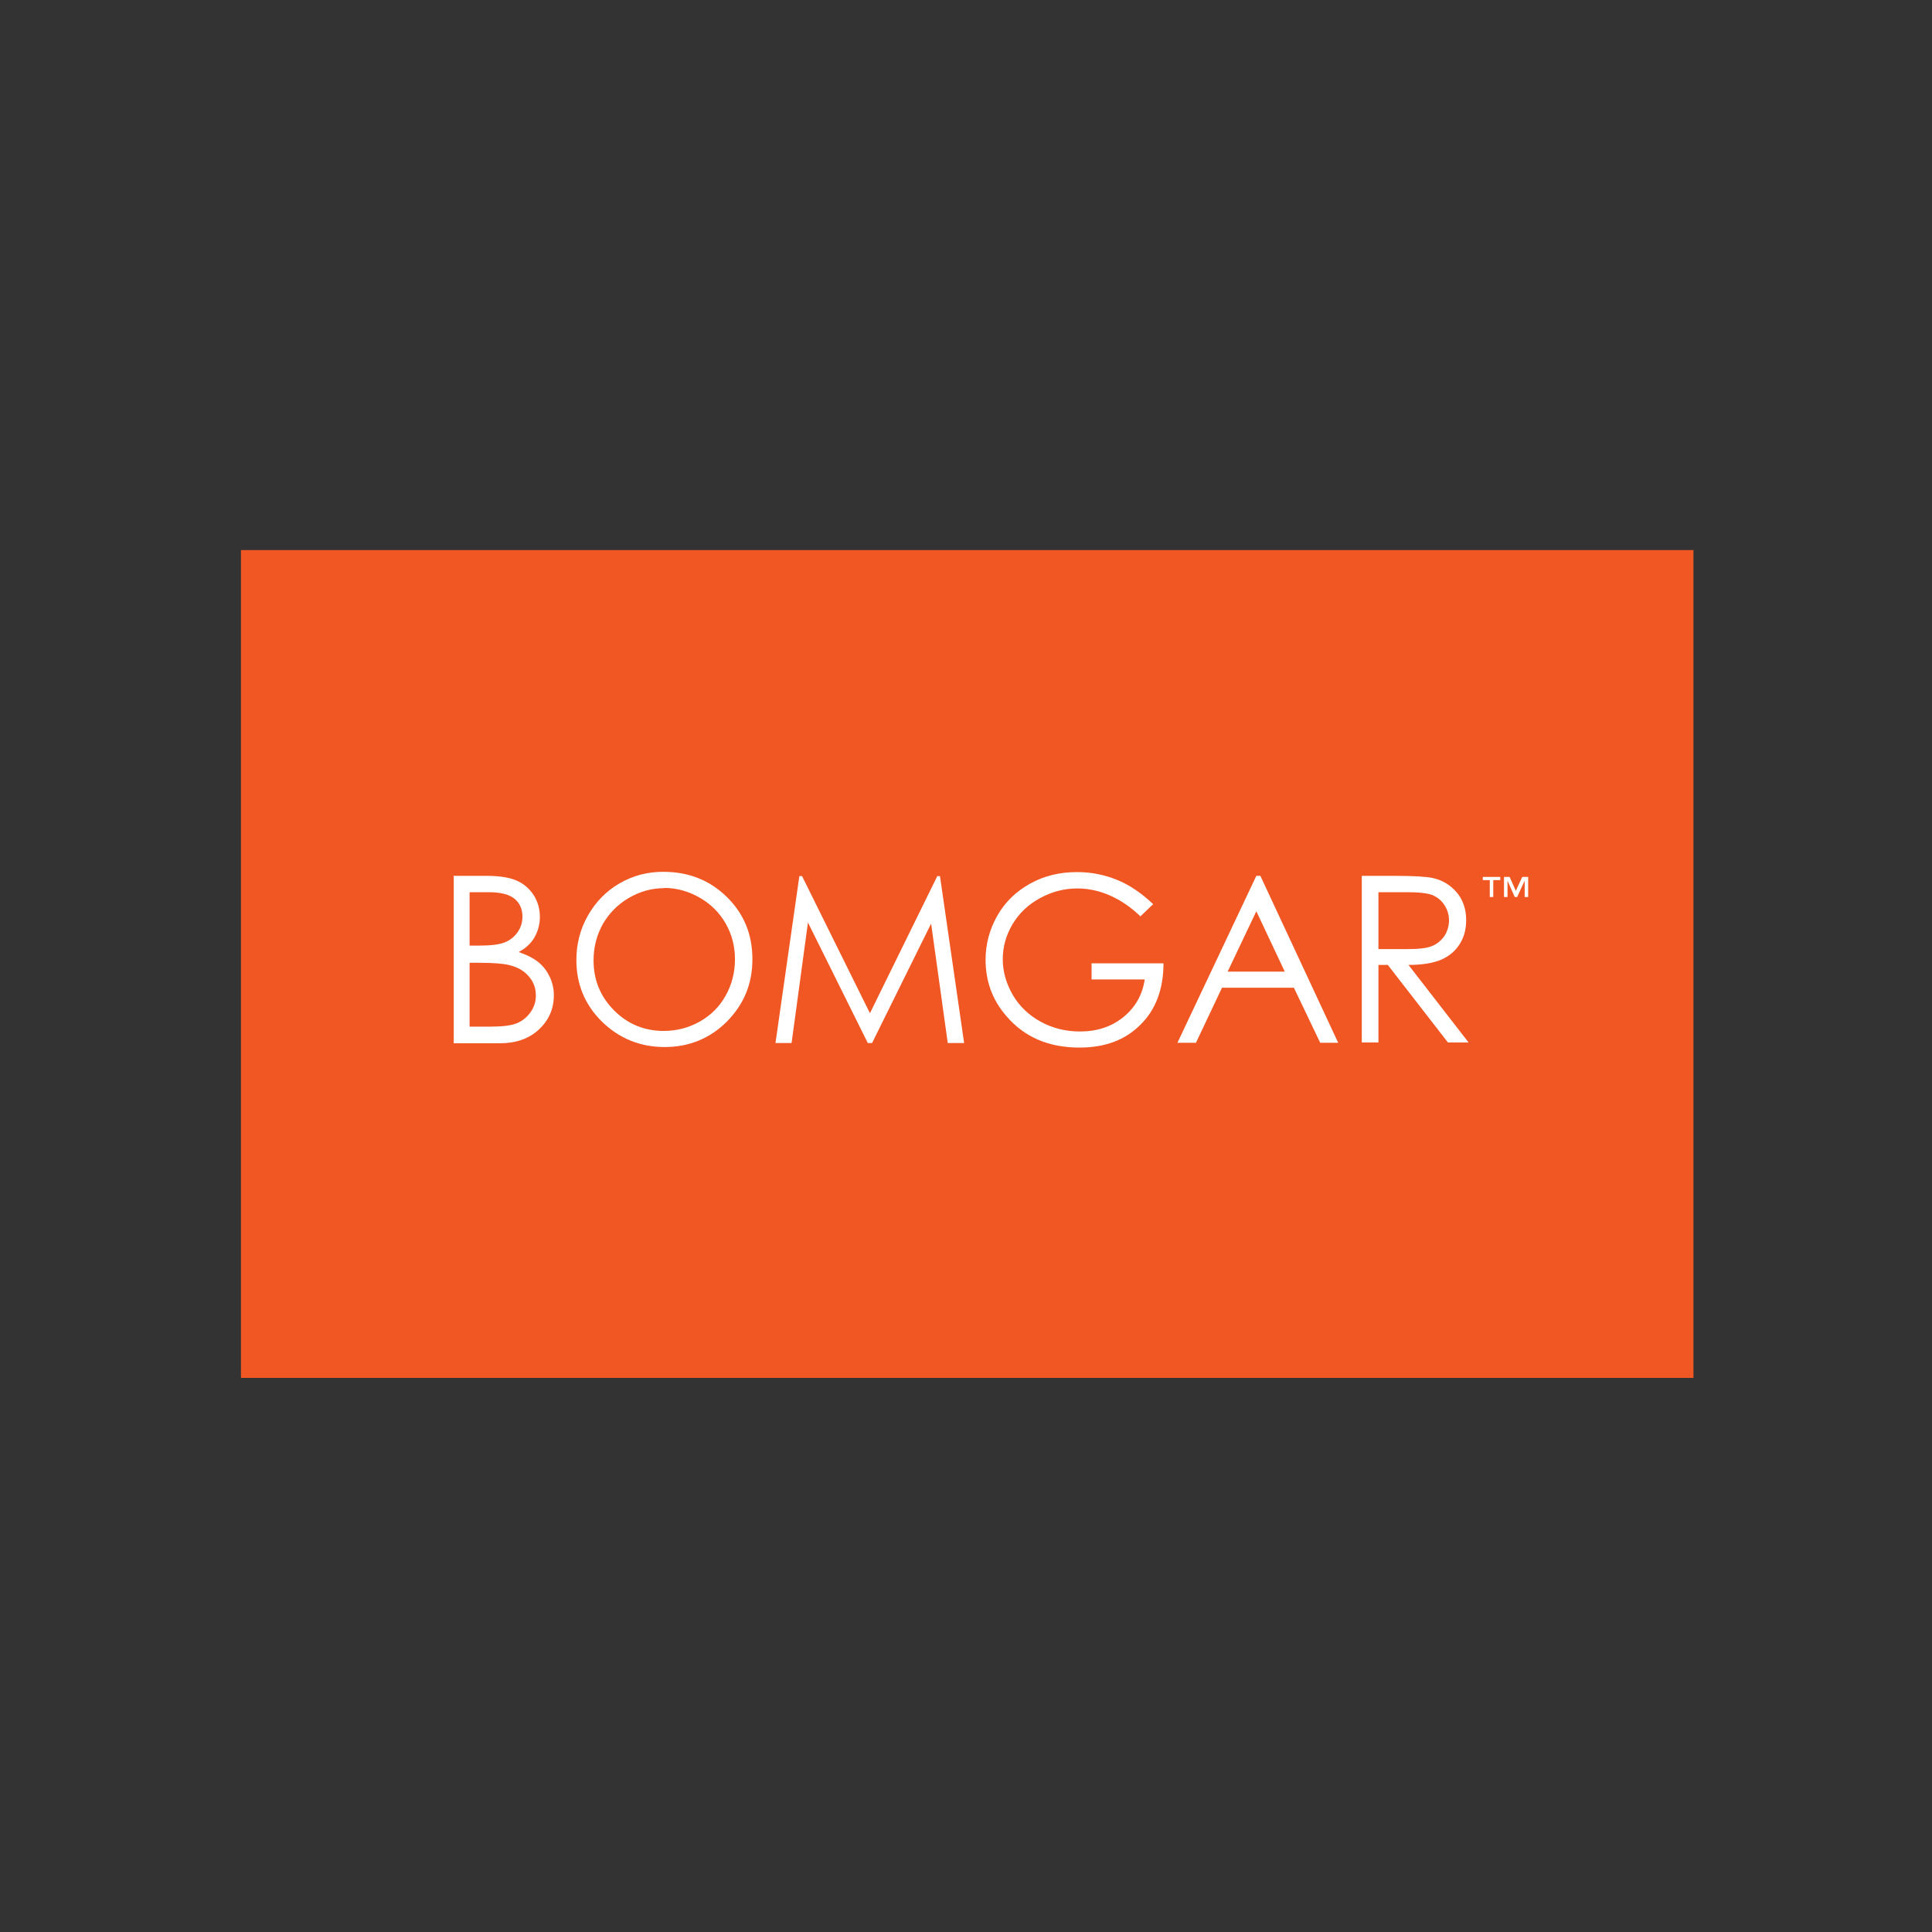 <?xml version="1.0" encoding="UTF-8"?>
<svg xmlns="http://www.w3.org/2000/svg" viewBox="0 0 72 72">
  <rect x="0" y="0" width="72" height="72" fill="#333333" stroke="none"/>
  <g id="an" data-name="BOMGAR">
    <rect x="8.98" y="20.5" width="54.13" height="30.85" fill="#f15723" stroke-width="0"/>
    <g>
      <path d="m16.89,32.64h1.23c.49,0,.87.06,1.14.18.27.12.47.3.63.54.15.24.23.51.23.81,0,.28-.07.53-.2.76-.13.23-.33.41-.59.55.32.11.57.24.75.39s.31.33.41.54c.1.21.15.44.15.68,0,.5-.18.92-.55,1.27-.37.35-.86.52-1.47.52h-1.71v-6.22Zm.61.61v1.99h.36c.43,0,.75-.04.95-.12.2-.08.36-.21.48-.38s.18-.37.18-.58c0-.28-.1-.51-.3-.67-.2-.16-.52-.24-.95-.24h-.72Zm0,2.62v2.39h.77c.45,0,.79-.04,1-.13.21-.09.38-.23.51-.42.13-.19.19-.39.19-.61,0-.28-.09-.52-.27-.72-.18-.21-.43-.35-.75-.42-.21-.05-.58-.08-1.11-.08h-.35Z" fill="#fff" stroke-width="0"/>
      <path d="m24.72,32.49c.94,0,1.73.31,2.37.94.64.63.95,1.4.95,2.32s-.32,1.68-.95,2.32c-.63.63-1.41.95-2.32.95s-1.7-.32-2.34-.95c-.64-.63-.95-1.4-.95-2.29,0-.6.14-1.15.43-1.66.29-.51.68-.91,1.18-1.2.5-.29,1.04-.43,1.62-.43Zm.03.61c-.46,0-.9.12-1.31.36s-.73.56-.97.97c-.23.41-.35.86-.35,1.36,0,.74.26,1.36.77,1.87.51.51,1.13.76,1.85.76.48,0,.93-.12,1.34-.35.41-.23.73-.55.96-.96s.35-.86.35-1.36-.12-.94-.35-1.34-.55-.72-.97-.96-.86-.36-1.33-.36Z" fill="#fff" stroke-width="0"/>
      <path d="m28.9,38.87l.89-6.22h.1l2.53,5.11,2.51-5.11h.1l.9,6.22h-.61l-.62-4.45-2.2,4.45h-.16l-2.23-4.49-.61,4.49h-.6Z" fill="#fff" stroke-width="0"/>
      <path d="m42.98,33.69l-.48.46c-.35-.34-.73-.6-1.14-.78-.41-.18-.82-.26-1.21-.26-.49,0-.95.12-1.39.36-.44.24-.78.56-1.03.98-.24.41-.36.84-.36,1.3s.13.91.38,1.34c.25.42.6.75,1.04.99.44.24.93.36,1.46.36.64,0,1.18-.18,1.62-.54.44-.36.71-.83.79-1.4h-1.98v-.6h2.68c0,.96-.29,1.73-.86,2.29-.57.57-1.32.85-2.27.85-1.15,0-2.06-.39-2.73-1.18-.52-.6-.77-1.3-.77-2.09,0-.59.15-1.14.44-1.65s.7-.9,1.22-1.19c.52-.29,1.1-.43,1.75-.43.53,0,1.02.1,1.49.29s.92.5,1.36.92Z" fill="#fff" stroke-width="0"/>
      <path d="m46.97,32.64l2.9,6.22h-.67l-.98-2.05h-2.68l-.97,2.05h-.69l2.94-6.22h.15Zm-.15,1.32l-1.07,2.25h2.13l-1.06-2.25Z" fill="#fff" stroke-width="0"/>
      <path d="m50.75,32.64h1.24c.69,0,1.16.03,1.4.08.37.08.67.27.9.54s.35.62.35,1.03c0,.34-.08.64-.24.89-.16.26-.39.45-.68.58-.3.13-.71.2-1.23.2l2.24,2.89h-.77l-2.24-2.89h-.35v2.89h-.62v-6.22Zm.62.61v2.12h1.07c.42,0,.72-.03.92-.11.2-.08.35-.21.47-.38.11-.17.17-.37.17-.58s-.06-.4-.17-.57c-.11-.17-.26-.29-.44-.37-.18-.07-.49-.11-.92-.11h-1.1Z" fill="#fff" stroke-width="0"/>
      <path d="m55.91,32.68v.12h-.26v.63h-.13v-.63h-.26v-.12h.66Zm1.04,0v.75h-.13v-.61l-.28.61h-.09l-.27-.61v.61h-.13v-.75h.21l.23.52.24-.52h.21Z" fill="#fff" stroke-width="0"/>
    </g>
  </g>
  <g id="ay" data-name="Rectangles">
    <rect x=".36" y=".36" width="71.28" height="71.28" fill="none" stroke-width="0"/>
  </g>
</svg>
